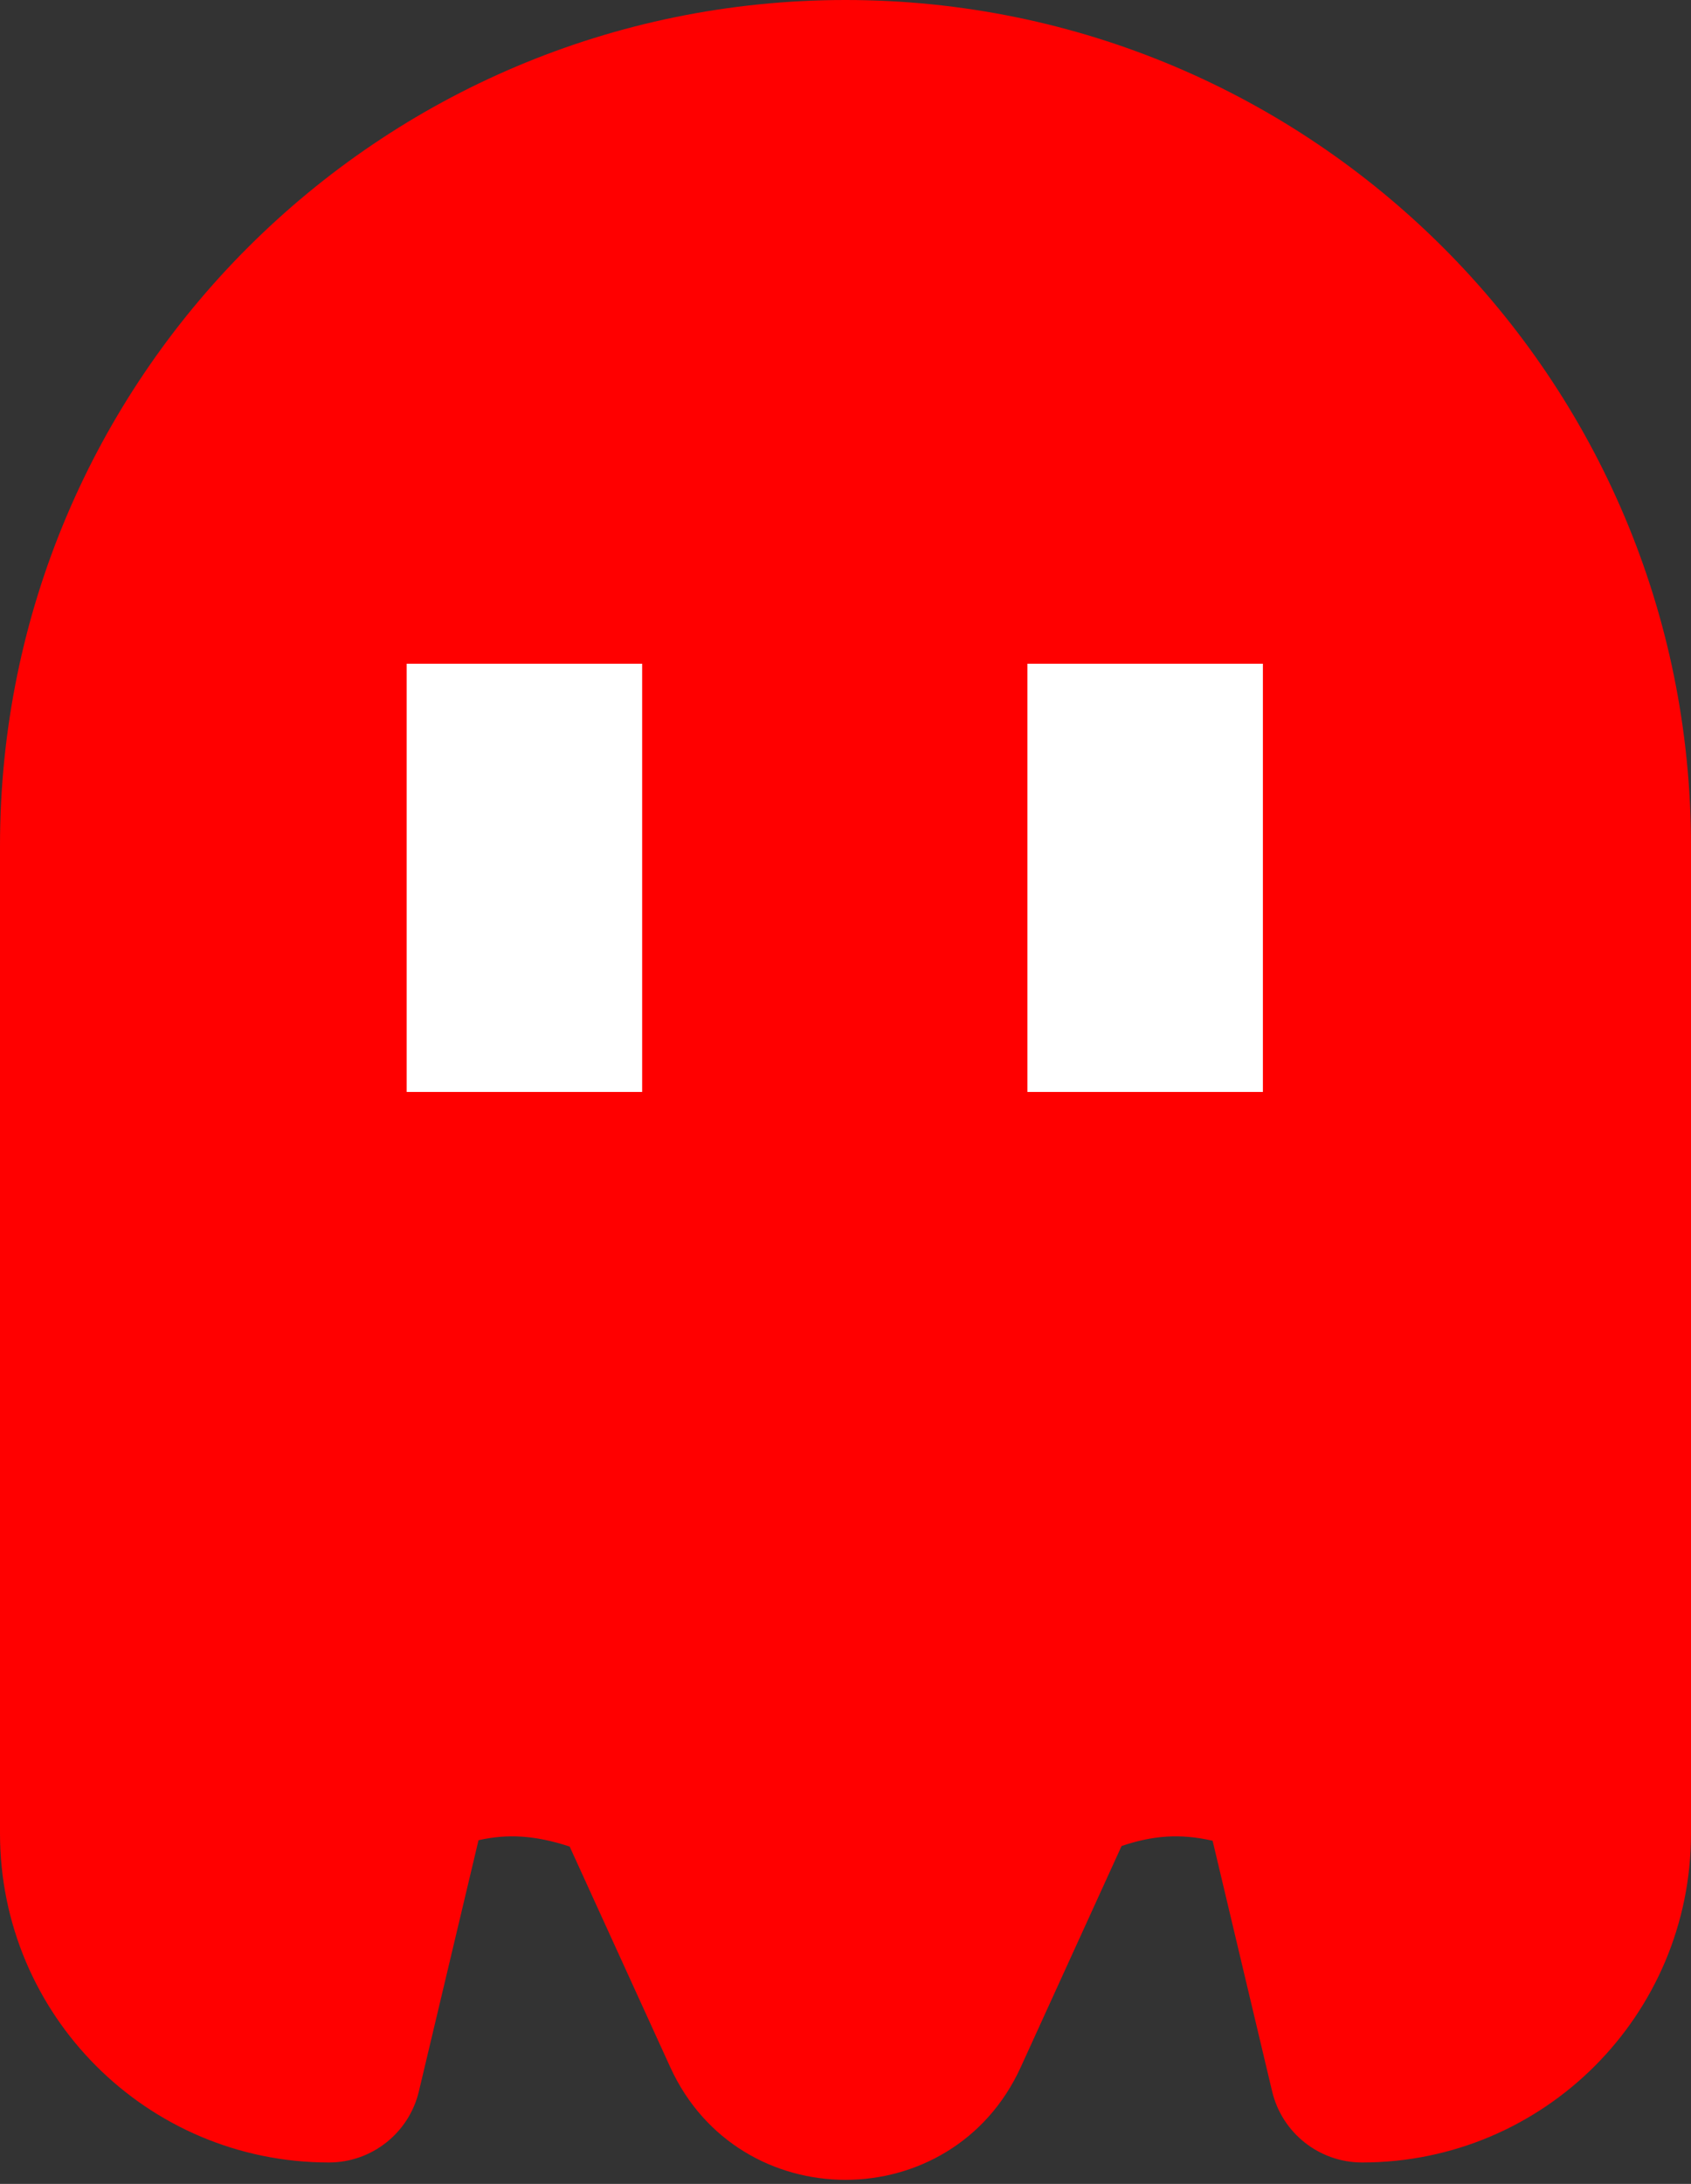 <svg width="158" height="204" viewBox="0 0 158 204" fill="none" xmlns="http://www.w3.org/2000/svg">
<rect x="0" y="0" width="158" height="204" fill="#333333" stroke="none"/>
<path d="M79 0C122.63 0 158 35.37 158 79V171.271C158 188.242 144.242 202 127.271 202C123.267 202 119.788 199.25 118.862 195.354L113.302 171.947C110.212 171.236 107.663 171.472 104.795 172.438L95.377 193.09C88.973 207.131 69.027 207.131 62.623 193.09L53.228 172.49C49.978 171.421 47.403 171.289 44.71 171.896L39.138 195.354C38.212 199.25 34.733 202 30.73 202C13.758 202 0 188.242 0 171.271V79C0 35.37 35.37 0 79 0Z" fill="#FF0000"/>
<path d="M38 62H60V102H38V62Z" fill="white"/>
<path d="M96 62H118V82V102H96V62Z" fill="white"/>
</svg>
